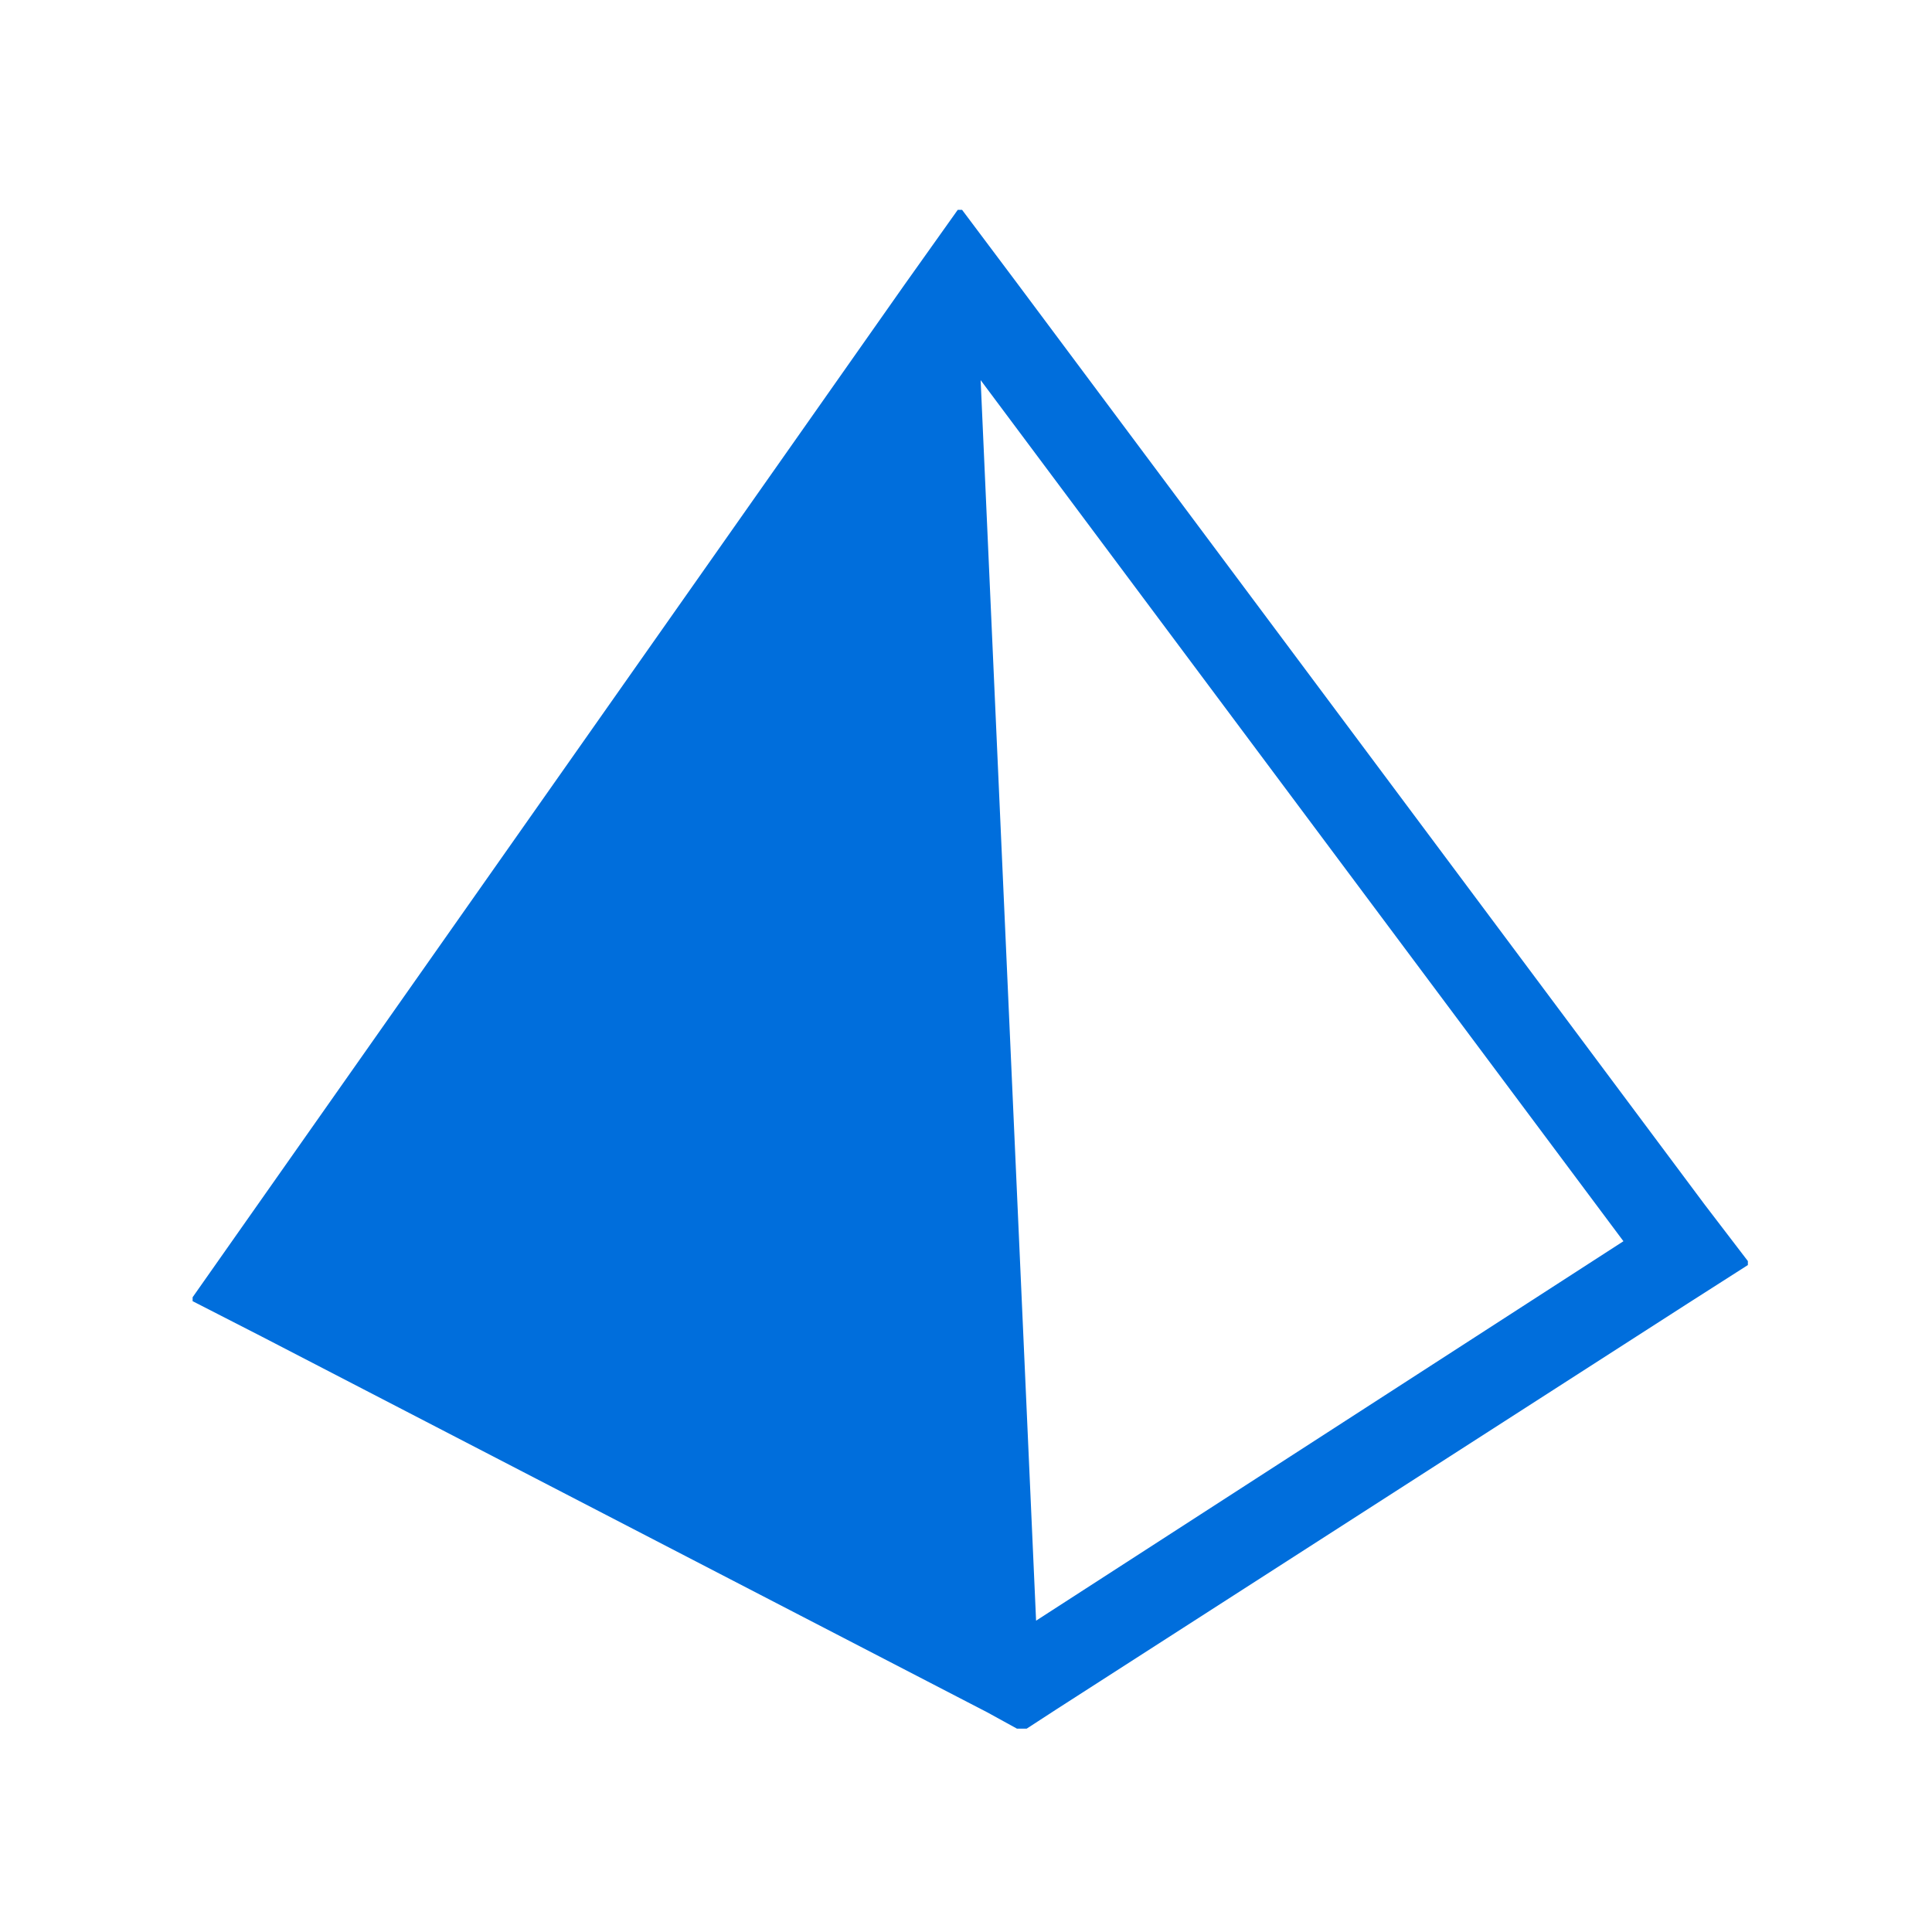 <svg xmlns="http://www.w3.org/2000/svg" version="1.1" xmlns:xlink="http://www.w3.org/1999/xlink" xmlns:svgjs="http://svgjs.dev/svgjs" width="128" height="128" viewBox="0 0 128 128"><g transform="matrix(0.805,0,0,0.805,12.761,13.901)"><svg viewBox="0 0 95 93" data-background-color="#fafafa" preserveAspectRatio="xMidYMid meet" height="125" width="128" xmlns="http://www.w3.org/2000/svg" xmlns:xlink="http://www.w3.org/1999/xlink"><g id="tight-bounds" transform="matrix(1,0,0,1,-0.24,-0.18)"><svg viewBox="0 0 95.481 93.359" height="93.359" width="95.481"><g><svg viewBox="0 0 95.481 93.359" height="93.359" width="95.481"><g><svg viewBox="0 0 95.481 93.359" height="93.359" width="95.481"><g id="textblocktransform"><svg viewBox="0 0 95.481 93.359" height="93.359" width="95.481" id="textblock"><g><svg viewBox="0 0 95.481 93.359" height="93.359" width="95.481"><g><svg viewBox="0 0 95.481 93.359" height="93.359" width="95.481"><g><svg xmlns="http://www.w3.org/2000/svg" xmlns:xlink="http://www.w3.org/1999/xlink" version="1.1" x="0" y="0" viewBox="5 6 90 88" enable-background="new 0 0 100 100" xml:space="preserve" height="93.359" width="95.481" class="icon-icon-0" data-fill-palette-color="accent" id="icon-0"><path d="M92.4 63.6L52.7 10.4 49.4 6l-3.2 4.5L7.6 65.4 5 69.1l4.1 2.1L51 92.9 53 94l2-1.3 36.4-23.4L95 67 92.4 63.6zM53.8 87.6L50.6 16l37.1 49.7L53.8 87.6z" fill="#006edc" data-fill-palette-color="accent"></path></svg></g></svg></g></svg></g></svg></g></svg></g></svg></g><defs></defs></svg><rect width="95.481" height="93.359" fill="none" stroke="none" visibility="hidden"></rect></g></svg></g></svg>